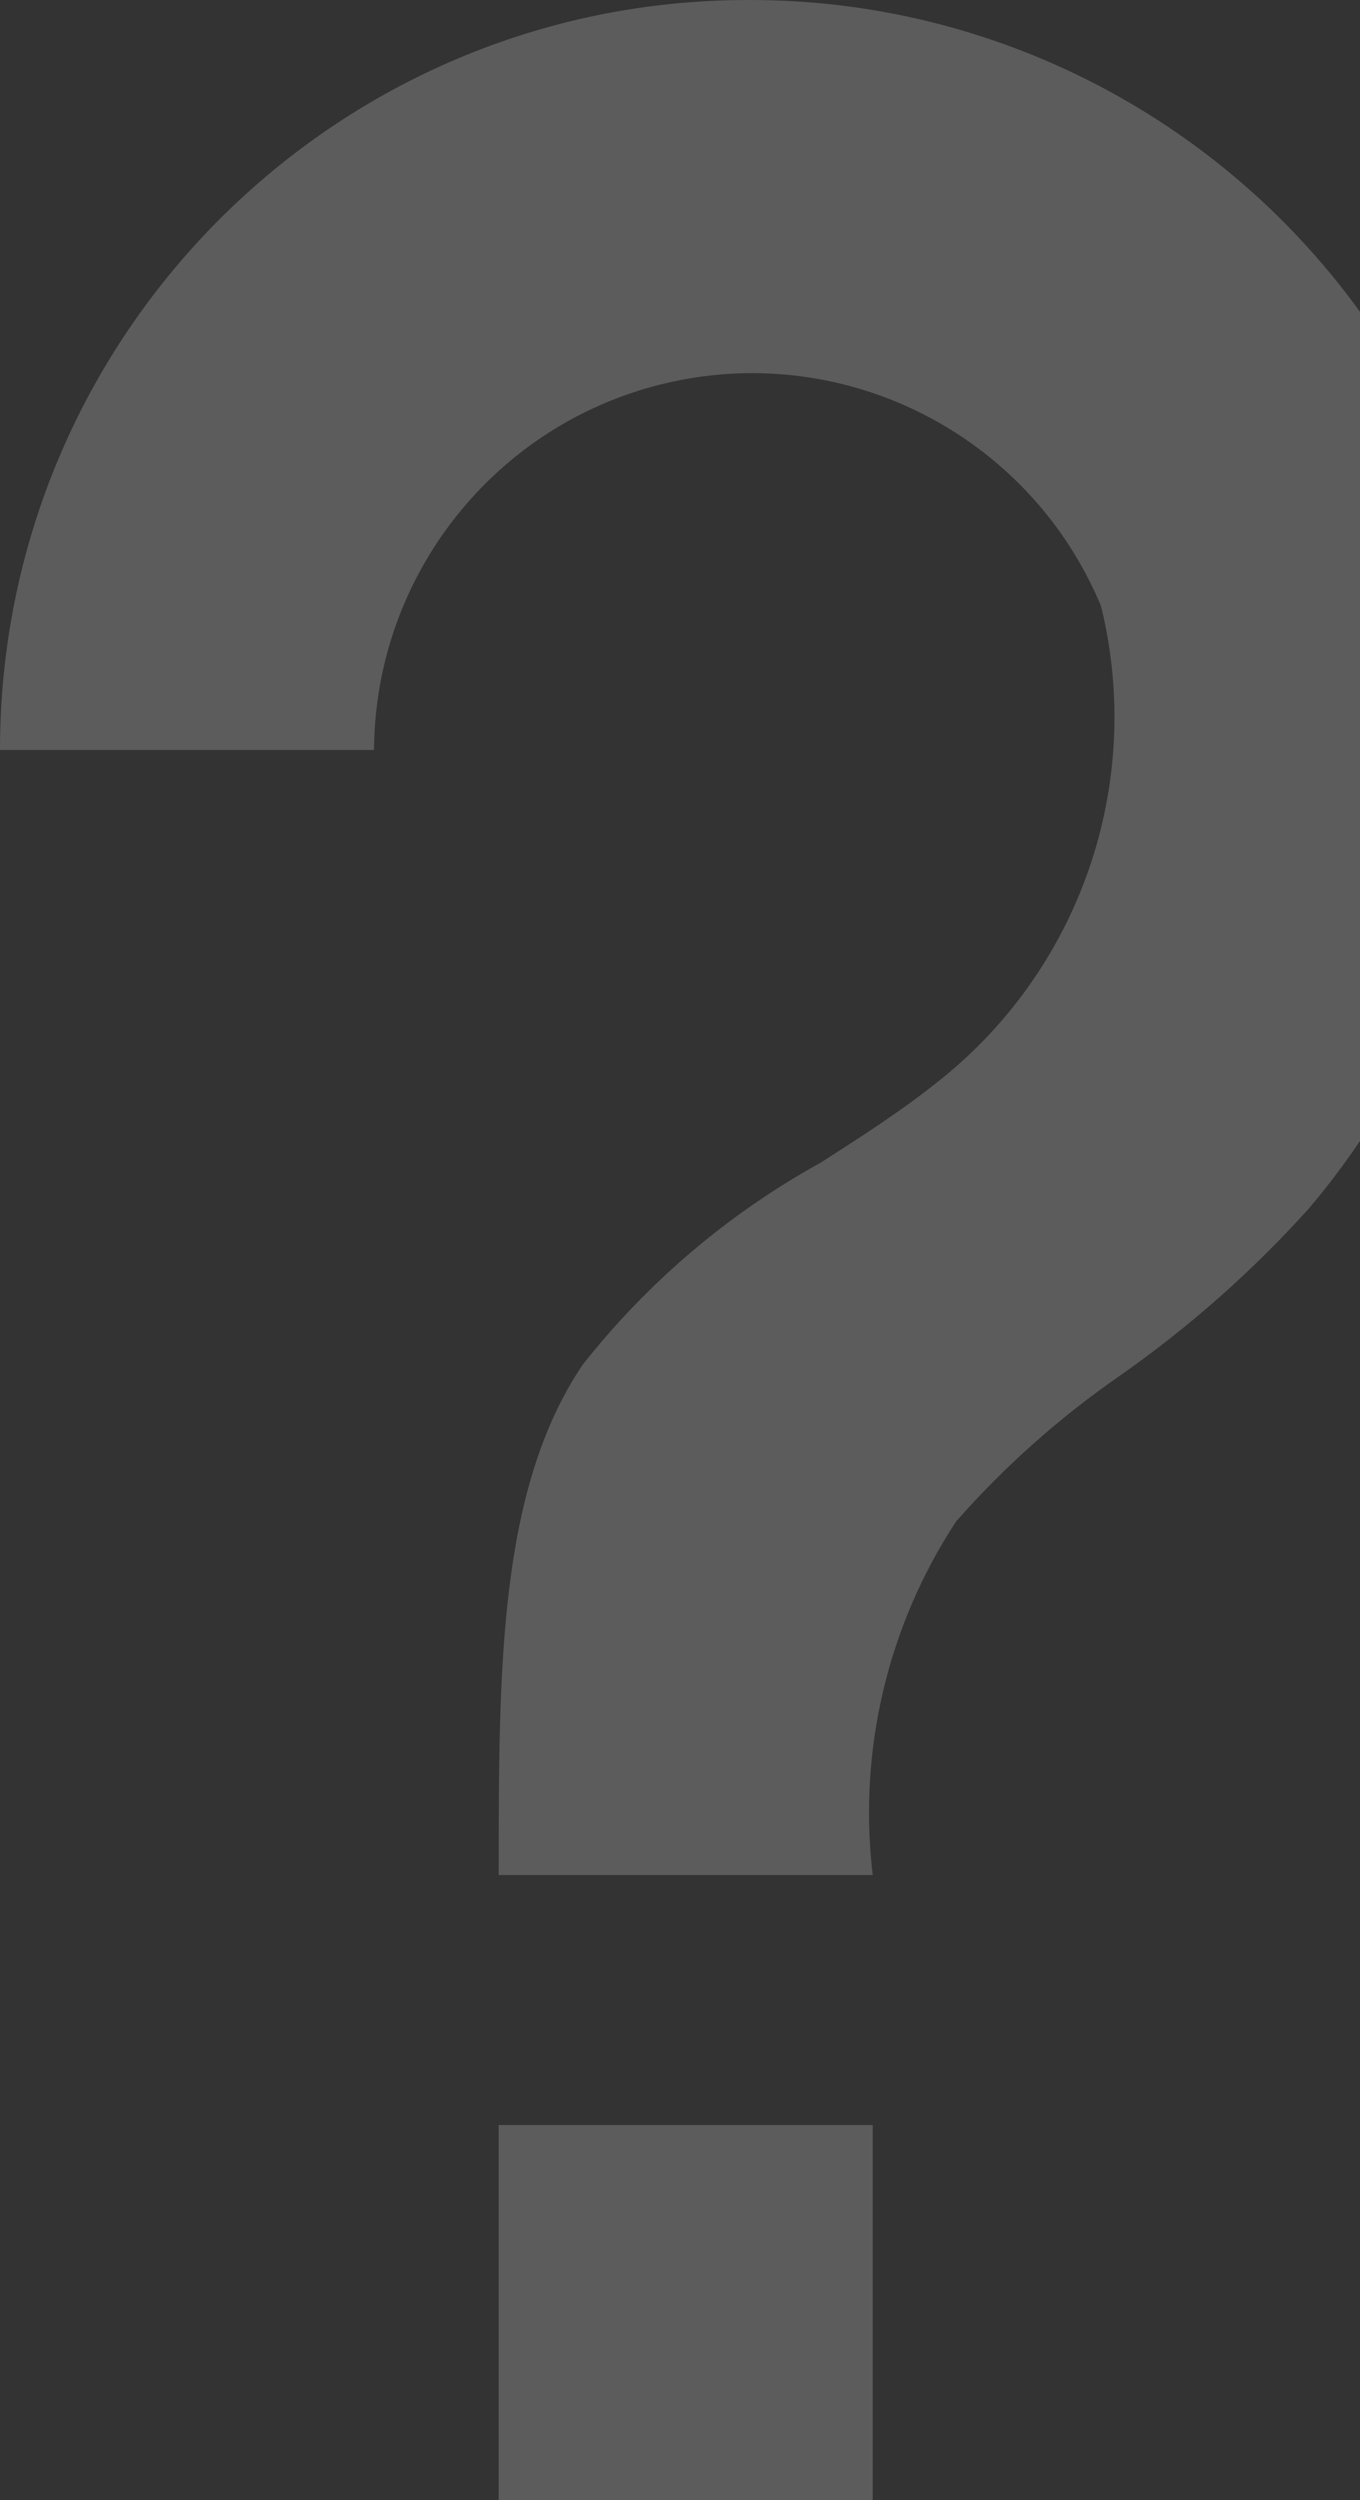 <svg width="117" height="215" viewBox="0 0 117 215" fill="none" xmlns="http://www.w3.org/2000/svg">
<rect x="0" y="0" width="117" height="215" fill="#333333" stroke="none"/>
<path opacity="0.2" d="M75.079 215H42.903V182.75H75.079V215ZM75.079 161.25H42.903V161.175C42.903 143.437 42.903 128.119 50.11 117.39C55.718 110.267 62.695 104.345 70.628 99.975C74.211 97.675 77.589 95.493 80.432 93.224C92.888 83.561 98.489 67.445 94.718 52.116C88.752 37.821 73.57 29.709 58.402 32.712C43.234 35.716 32.271 49.005 32.177 64.5H0C0 28.878 28.812 0 64.354 0C89.079 -0.074 111.691 13.964 122.637 36.185C132.469 58.826 128.582 85.102 112.619 103.91C107.766 109.301 102.318 114.122 96.381 118.283C91.185 121.874 86.445 126.087 82.266 130.828C76.359 139.799 73.813 150.577 75.079 161.25Z" fill="white"/>
</svg>
